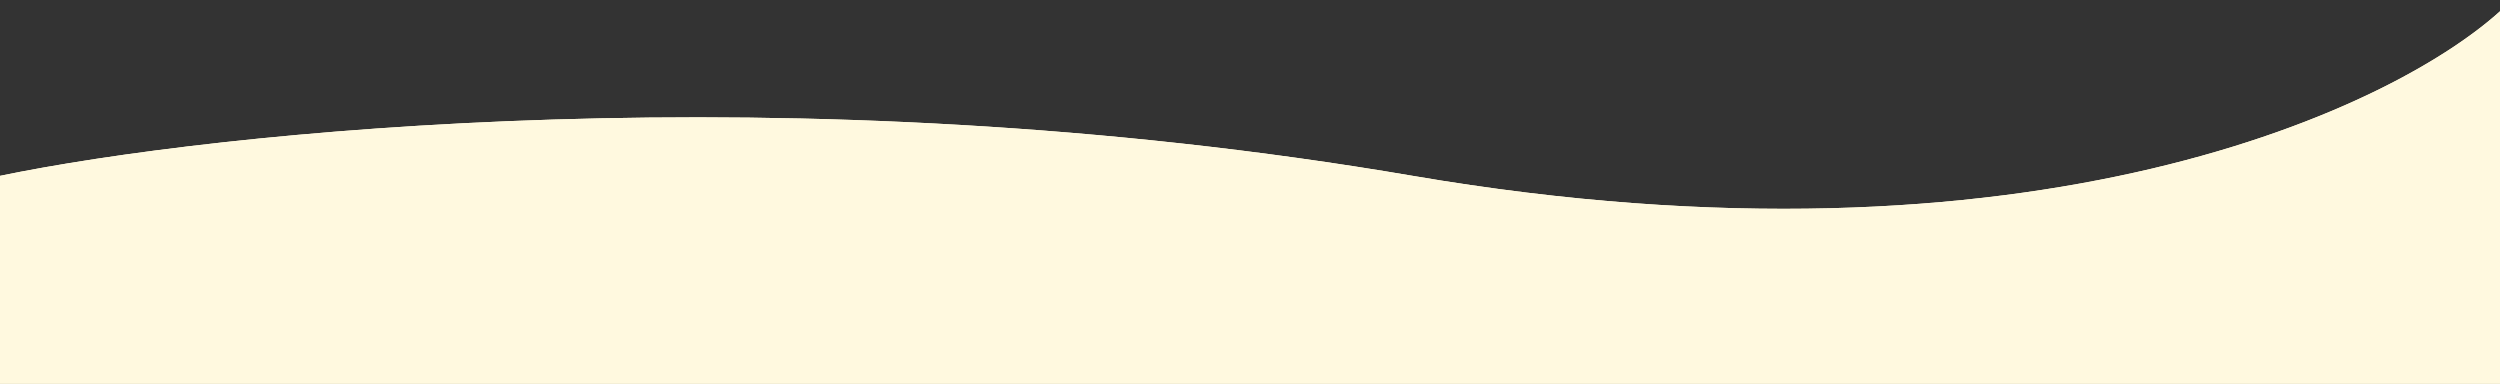 <svg fill="none" height="307" viewBox="0 0 2000 307" width="2000" xmlns="http://www.w3.org/2000/svg" xmlns:xlink="http://www.w3.org/1999/xlink"><rect x="0" y="0" width="2000" height="307" fill="#333333" stroke="none"/><clipPath id="a"><path d="m0 0h2000v307h-2000z"/></clipPath><g clip-path="url(#a)" fill="#fff9df"><path d="m1130.26 140.688c496.29 84.804 789.53-55.123 874.11-135.688h15.44l63.19 46.643-13.51 306.357h-2069.49v-217.312c169.965-35.336 633.969-84.805 1130.26 0z"/><path d="m1130.26 140.688c496.29 84.804 789.53-55.123 874.11-135.688h15.44l63.19 46.643-13.51 306.357h-2069.49v-217.312c169.965-35.336 633.969-84.805 1130.26 0z"/></g></svg>